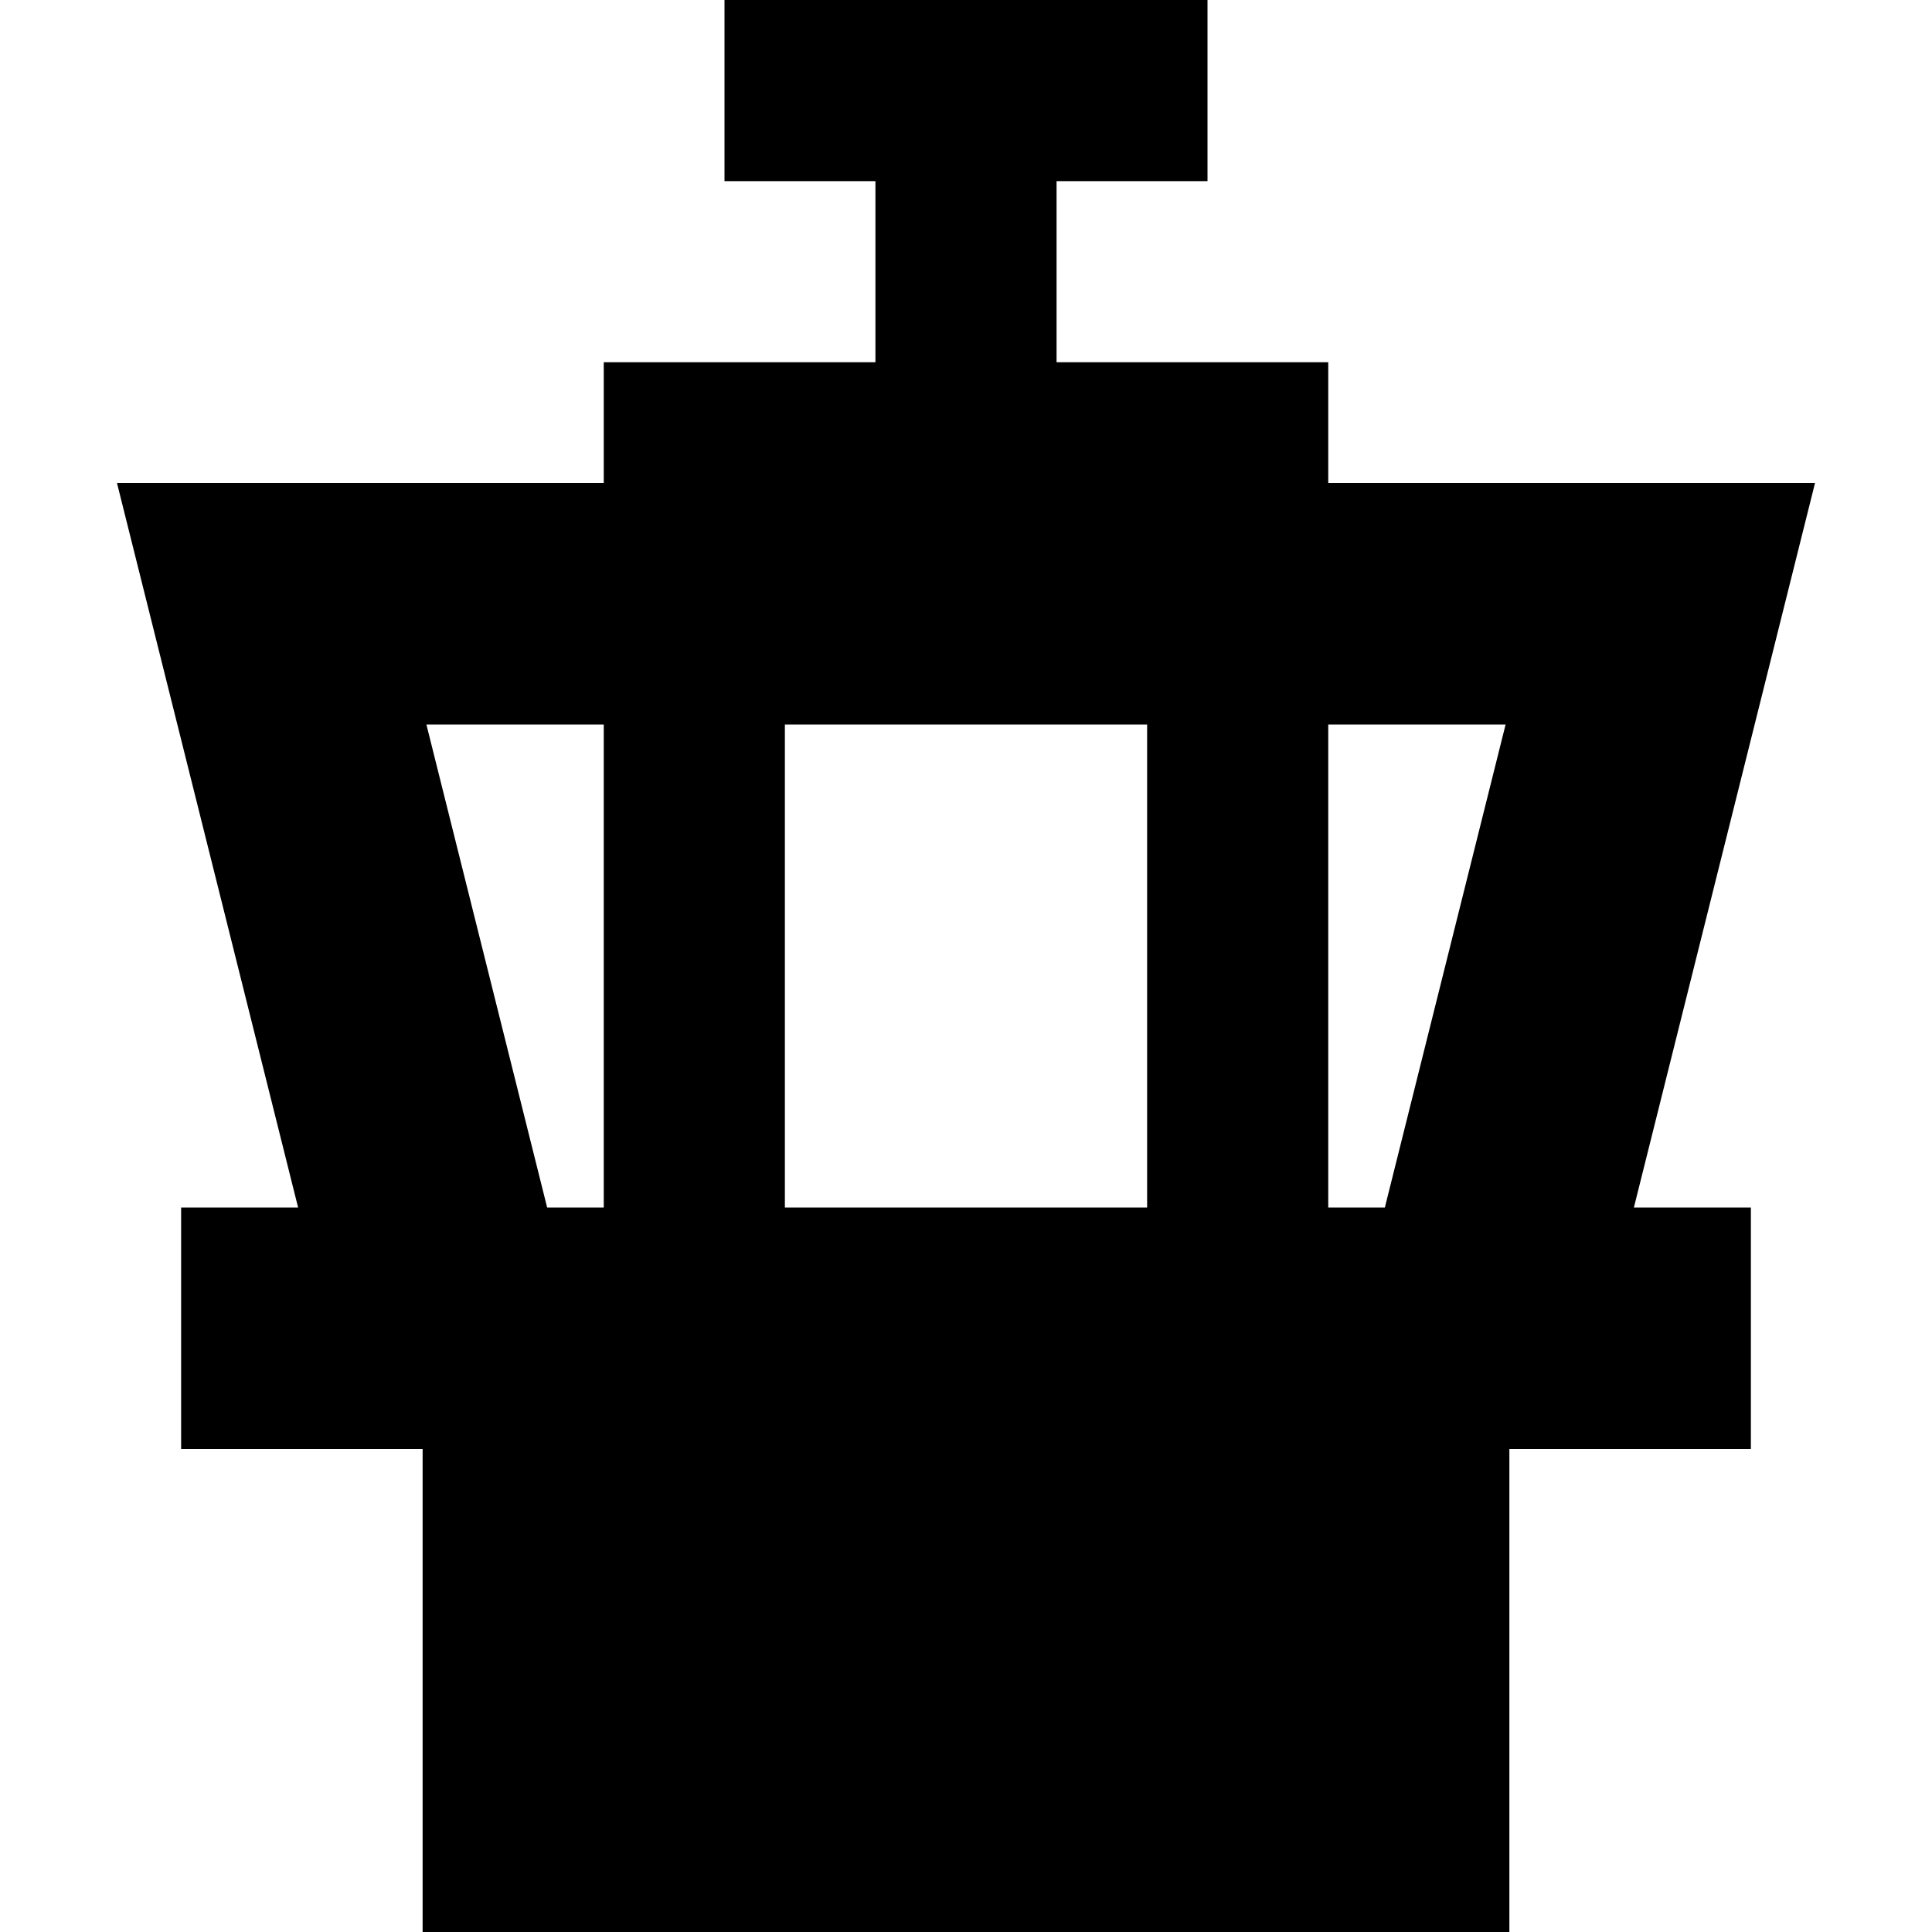 <svg xmlns="http://www.w3.org/2000/svg" viewBox="0 0 512 512">
  <path d="M 216 0 L 192 0 L 192 48 L 216 48 L 232 48 L 232 96 L 176 96 L 160 96 L 160 112 L 160 128 L 72 128 L 31 128 L 41 168 L 79 320 L 48 320 L 48 384 L 80 384 L 112 384 L 112 512 L 400 512 L 400 384 L 432 384 L 464 384 L 464 320 L 433 320 L 471 168 L 481 128 L 440 128 L 352 128 L 352 112 L 352 96 L 336 96 L 280 96 L 280 48 L 296 48 L 320 48 L 320 0 L 296 0 L 256 0 L 216 0 L 216 0 Z M 160 320 L 145 320 L 143 312 L 113 192 L 160 192 L 160 320 L 160 320 Z M 208 320 L 208 192 L 304 192 L 304 320 L 208 320 L 208 320 Z M 367 320 L 352 320 L 352 192 L 399 192 L 369 312 L 367 320 L 367 320 Z" />
</svg>
